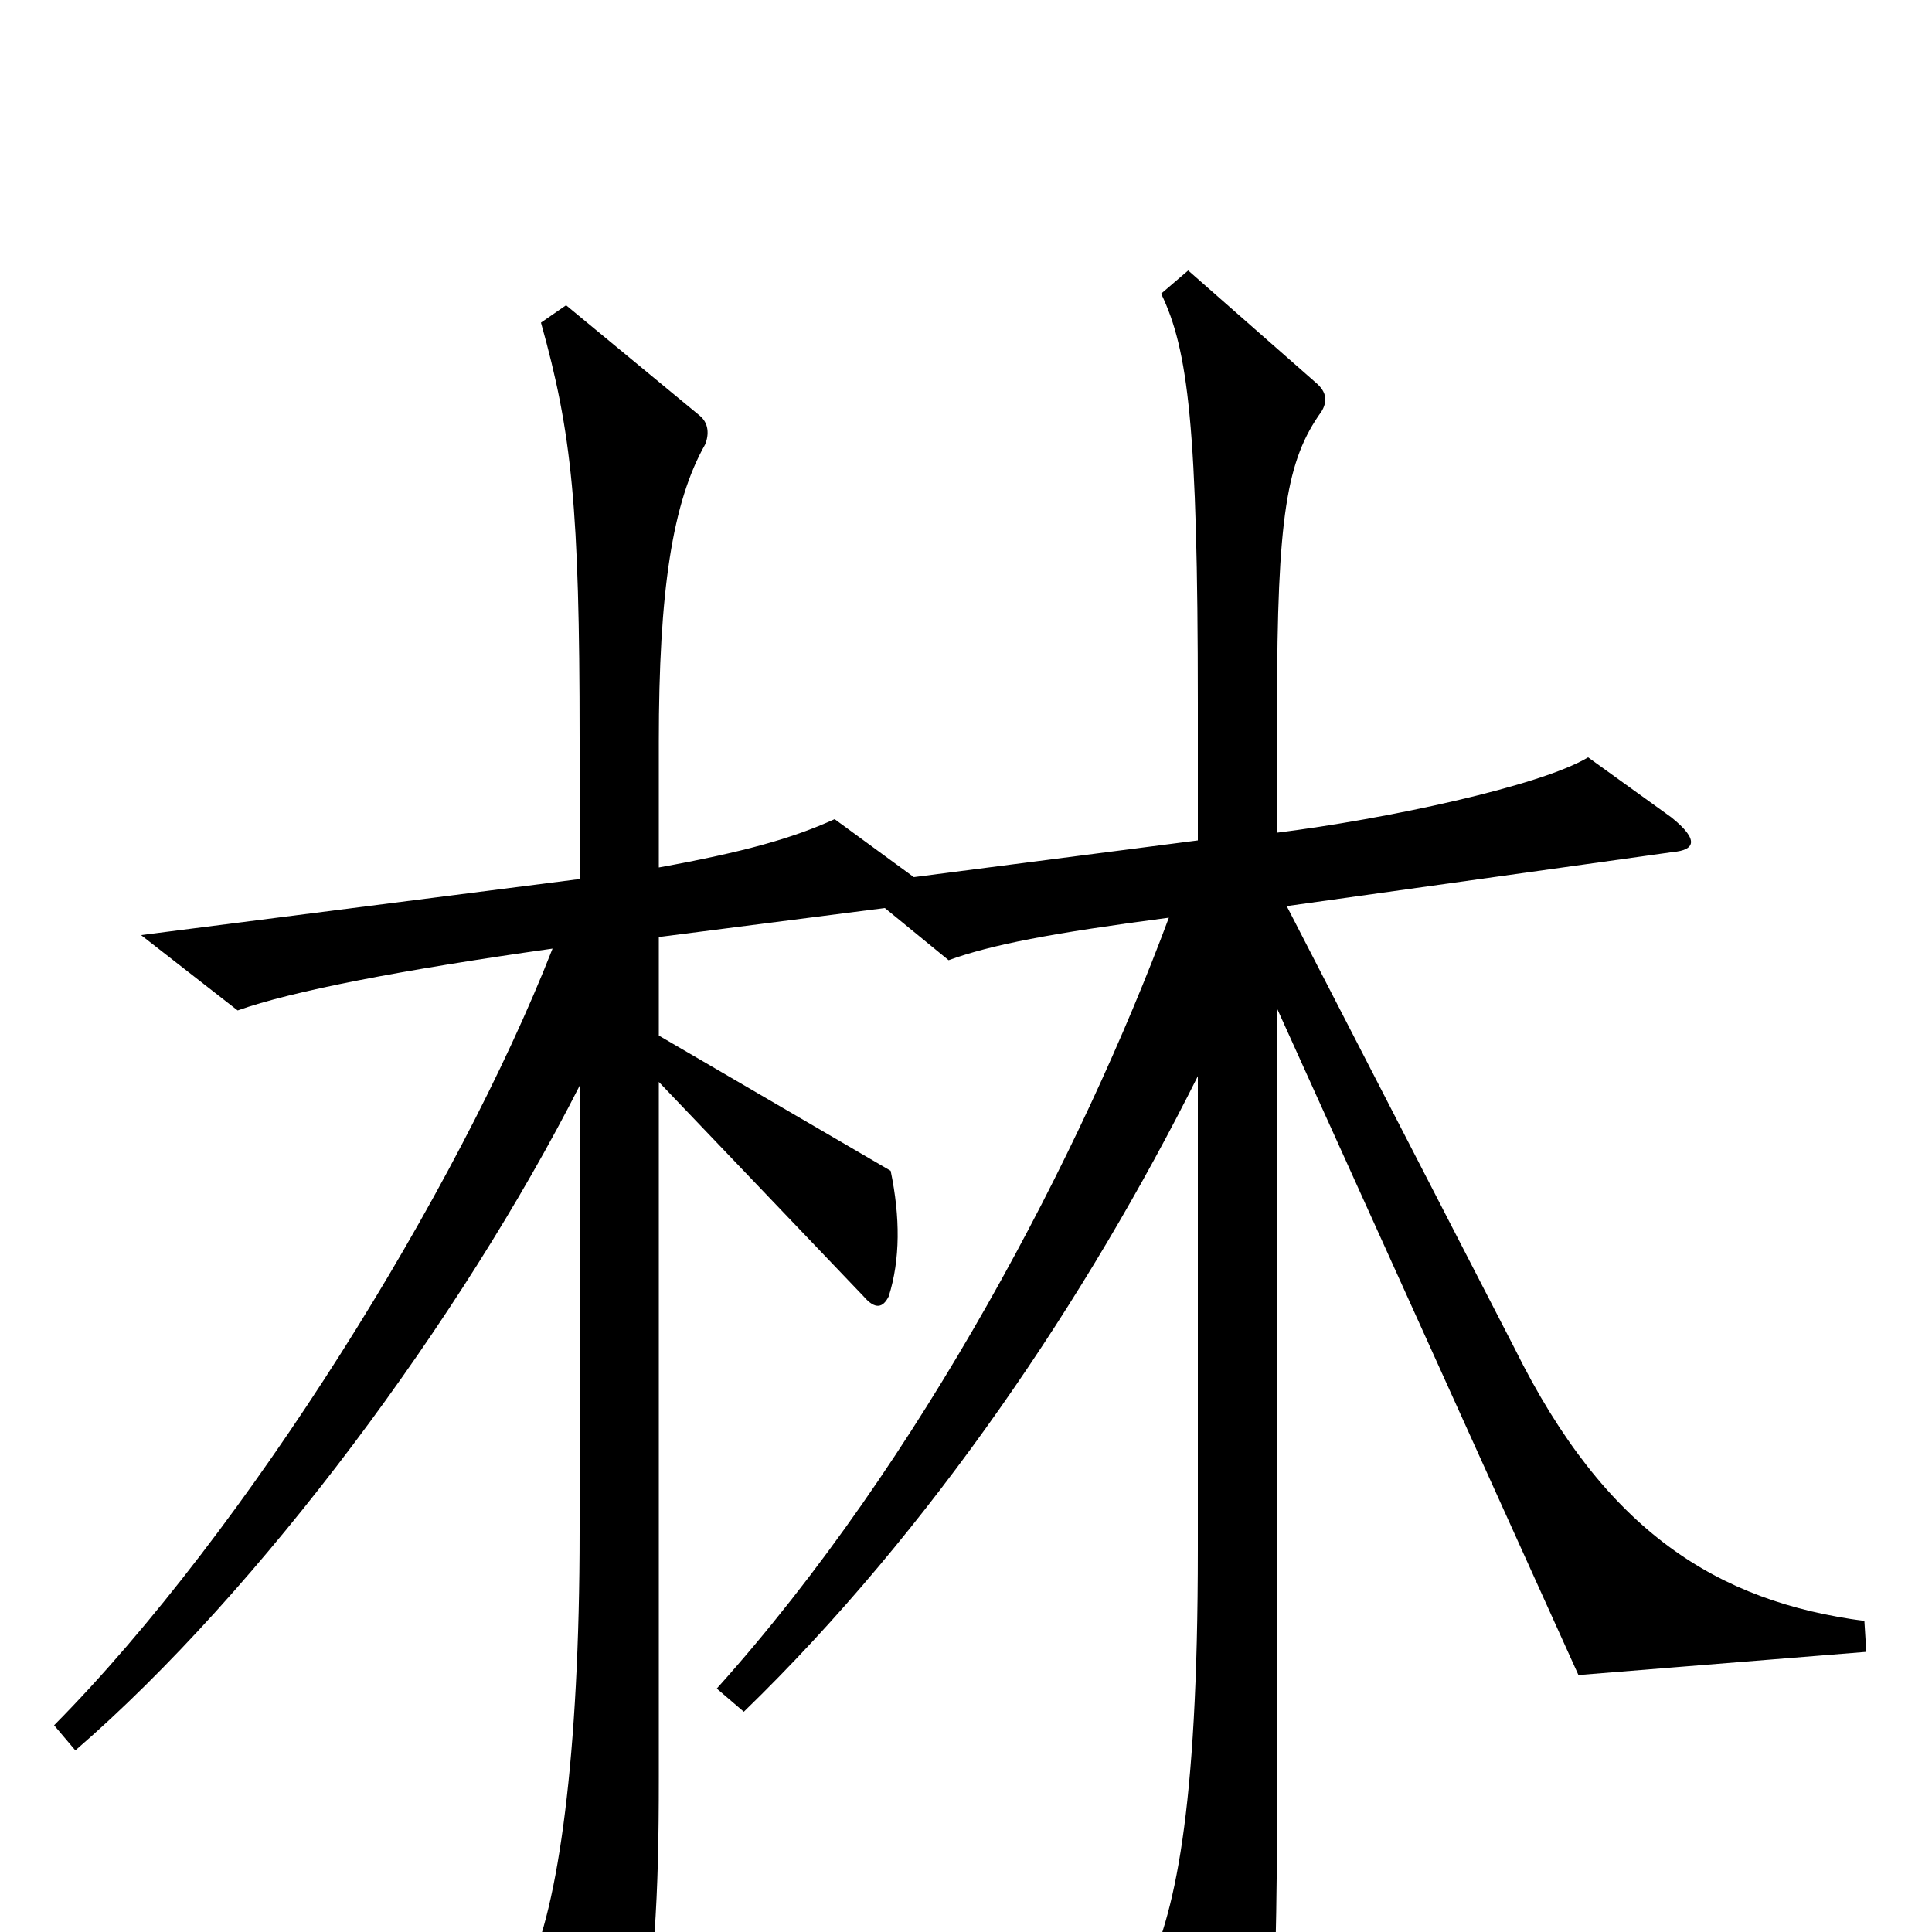 <svg xmlns="http://www.w3.org/2000/svg" viewBox="0 -1000 1000 1000">
	<path fill="#000000" d="M966 -145L965 -161C889 -171 831 -207 784 -302L666 -531L866 -559C877 -560 880 -565 865 -577L822 -608C797 -593 717 -576 661 -569V-634C661 -733 666 -762 684 -787C687 -792 687 -797 681 -802L615 -860L601 -848C615 -819 620 -779 620 -636V-565L473 -546L432 -576C410 -566 385 -559 341 -551V-616C341 -694 348 -740 365 -770C367 -775 367 -781 362 -785L293 -842L280 -833C296 -776 300 -737 300 -618V-545L73 -516L123 -477C151 -487 208 -498 286 -509C237 -384 128 -208 28 -107L39 -94C135 -177 239 -318 300 -438V-207C300 -92 289 -12 273 20L312 91C321 107 327 107 329 92C339 15 341 -16 341 -80V-440L447 -329C453 -322 457 -323 460 -329C466 -348 466 -370 461 -394L341 -464V-515L458 -530L491 -503C513 -511 544 -517 605 -525C560 -404 477 -244 371 -126L385 -114C482 -208 563 -329 620 -443V-198C620 -61 608 -8 592 24L630 99C635 110 642 110 648 98C657 82 661 54 661 -71V-478L817 -133Z"/>
</svg>